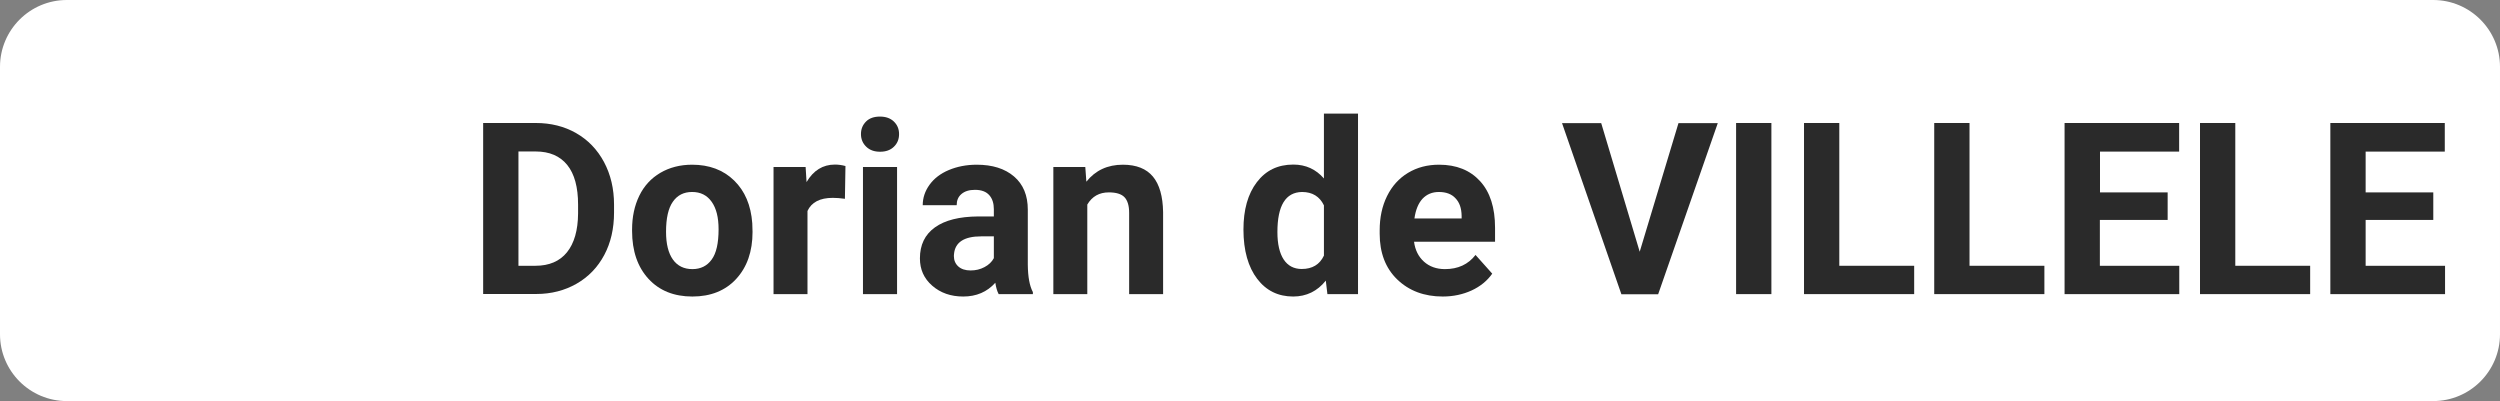 <?xml version="1.0" encoding="utf-8"?>
<!-- Generator: Adobe Illustrator 26.1.0, SVG Export Plug-In . SVG Version: 6.00 Build 0)  -->
<svg version="1.0" id="Calque_1" xmlns="http://www.w3.org/2000/svg" xmlns:xlink="http://www.w3.org/1999/xlink" x="0px" y="0px"
	 viewBox="0 0 187 30" style="enable-background:new 0 0 187 30;" xml:space="preserve">
<rect x="0" y="0" width="187" height="30" fill="#808080" stroke="none"/>
<g id="Linkedin" transform="translate(-209 -845)">
	<path id="Rectangle_14" style="fill:#FFFFFF;" d="M214,845h177c2.76,0,5,2.24,5,5v20c0,2.76-2.24,5-5,5H214c-2.76,0-5-2.24-5-5v-20
		C209,847.24,211.24,845,214,845z"/>
	<g style="enable-background:new    ;">
		<path style="fill:#2A2A2A;" d="M245.14,867v-12.8h3.94c1.12,0,2.13,0.25,3.02,0.76c0.89,0.51,1.58,1.23,2.08,2.16
			c0.5,0.94,0.75,2,0.75,3.19v0.59c0,1.19-0.24,2.25-0.73,3.17s-1.18,1.64-2.07,2.15s-1.9,0.77-3.01,0.77H245.14z M247.78,856.34
			v8.54h1.27c1.03,0,1.82-0.34,2.36-1.01s0.82-1.64,0.83-2.89v-0.68c0-1.3-0.27-2.29-0.81-2.96s-1.33-1.01-2.36-1.01H247.78z"/>
		<path style="fill:#2A2A2A;" d="M256.28,862.16c0-0.94,0.18-1.78,0.54-2.52s0.89-1.31,1.57-1.71s1.48-0.61,2.38-0.61
			c1.28,0,2.33,0.39,3.14,1.18s1.26,1.85,1.36,3.2l0.02,0.65c0,1.46-0.41,2.63-1.22,3.51s-1.91,1.32-3.28,1.32s-2.47-0.44-3.28-1.32
			s-1.23-2.07-1.23-3.59V862.16z M258.82,862.34c0,0.9,0.17,1.59,0.51,2.07c0.34,0.48,0.83,0.72,1.46,0.72
			c0.62,0,1.1-0.24,1.44-0.71c0.35-0.47,0.52-1.23,0.52-2.27c0-0.89-0.17-1.57-0.52-2.06s-0.83-0.73-1.46-0.73
			c-0.62,0-1.1,0.24-1.44,0.73C258.99,860.57,258.82,861.32,258.82,862.34z"/>
		<path style="fill:#2A2A2A;" d="M272.2,859.87c-0.35-0.05-0.65-0.07-0.91-0.07c-0.96,0-1.59,0.33-1.89,0.98V867h-2.54v-9.51h2.4
			l0.07,1.13c0.51-0.87,1.22-1.31,2.12-1.31c0.28,0,0.54,0.04,0.79,0.11L272.2,859.87z"/>
		<path style="fill:#2A2A2A;" d="M273.4,855.03c0-0.38,0.13-0.69,0.38-0.94s0.6-0.37,1.04-0.37c0.43,0,0.78,0.12,1.04,0.37
			s0.39,0.56,0.39,0.94c0,0.39-0.13,0.7-0.39,0.95s-0.6,0.37-1.03,0.37s-0.77-0.12-1.03-0.37S273.4,855.42,273.4,855.03z M276.1,867
			h-2.55v-9.51h2.55V867z"/>
		<path style="fill:#2A2A2A;" d="M283.7,867c-0.12-0.23-0.2-0.51-0.25-0.85c-0.62,0.69-1.42,1.03-2.4,1.03
			c-0.93,0-1.7-0.27-2.32-0.81s-0.92-1.22-0.92-2.04c0-1.01,0.37-1.78,1.12-2.32s1.83-0.81,3.24-0.82h1.17v-0.54
			c0-0.44-0.11-0.79-0.34-1.05s-0.58-0.4-1.07-0.4c-0.43,0-0.76,0.1-1.01,0.31s-0.36,0.49-0.36,0.84h-2.54
			c0-0.55,0.17-1.06,0.51-1.53s0.82-0.84,1.44-1.1s1.32-0.4,2.09-0.4c1.17,0,2.1,0.29,2.79,0.88c0.69,0.59,1.03,1.42,1.03,2.48v4.12
			c0.01,0.9,0.13,1.58,0.38,2.05V867H283.7z M281.6,865.23c0.38,0,0.72-0.08,1.04-0.25c0.32-0.17,0.55-0.39,0.7-0.67v-1.63h-0.95
			c-1.27,0-1.95,0.44-2.03,1.32l-0.01,0.15c0,0.32,0.11,0.58,0.33,0.78S281.21,865.23,281.6,865.23z"/>
		<path style="fill:#2A2A2A;" d="M290.18,857.49l0.08,1.1c0.68-0.85,1.59-1.27,2.73-1.27c1.01,0,1.76,0.3,2.25,0.89
			s0.74,1.48,0.76,2.65V867h-2.54v-6.08c0-0.54-0.12-0.93-0.35-1.17c-0.23-0.24-0.62-0.36-1.17-0.36c-0.71,0-1.25,0.3-1.61,0.91V867
			h-2.54v-9.51H290.18z"/>
		<path style="fill:#2A2A2A;" d="M302.01,862.17c0-1.48,0.33-2.66,1-3.54s1.57-1.32,2.73-1.32c0.93,0,1.69,0.35,2.29,1.04v-4.85
			h2.55V867h-2.29l-0.12-1.01c-0.63,0.79-1.45,1.19-2.44,1.19c-1.12,0-2.02-0.44-2.69-1.32S302.01,863.75,302.01,862.17z
			 M304.55,862.36c0,0.89,0.16,1.58,0.47,2.05s0.76,0.71,1.35,0.71c0.79,0,1.34-0.33,1.66-1v-3.76c-0.32-0.66-0.86-1-1.64-1
			C305.16,859.38,304.55,860.38,304.55,862.36z"/>
		<path style="fill:#2A2A2A;" d="M316.92,867.18c-1.39,0-2.53-0.43-3.41-1.28s-1.31-2-1.31-3.42v-0.25c0-0.96,0.18-1.81,0.55-2.56
			s0.89-1.33,1.57-1.74s1.45-0.61,2.32-0.61c1.3,0,2.32,0.41,3.07,1.23s1.12,1.98,1.12,3.49v1.04h-6.06
			c0.08,0.62,0.33,1.12,0.74,1.49s0.94,0.56,1.57,0.56c0.98,0,1.74-0.35,2.29-1.06l1.25,1.4c-0.38,0.54-0.9,0.96-1.55,1.26
			C318.43,867.02,317.71,867.18,316.92,867.18z M316.63,859.36c-0.5,0-0.91,0.17-1.23,0.51c-0.31,0.34-0.51,0.83-0.6,1.47h3.53v-0.2
			c-0.01-0.57-0.16-1-0.46-1.31C317.59,859.52,317.17,859.36,316.63,859.36z"/>
		<path style="fill:#2A2A2A;" d="M331.65,863.83l2.9-9.62h2.94l-4.46,12.8h-2.75l-4.44-12.8h2.93L331.65,863.83z"/>
		<path style="fill:#2A2A2A;" d="M341.5,867h-2.64v-12.8h2.64V867z"/>
		<path style="fill:#2A2A2A;" d="M346.58,864.88h5.6V867h-8.24v-12.8h2.64V864.88z"/>
		<path style="fill:#2A2A2A;" d="M356.32,864.88h5.6V867h-8.24v-12.8h2.64V864.88z"/>
		<path style="fill:#2A2A2A;" d="M371.13,861.45h-5.06v3.43h5.94V867h-8.58v-12.8H372v2.14h-5.92v3.05h5.06V861.45z"/>
		<path style="fill:#2A2A2A;" d="M376.2,864.88h5.6V867h-8.24v-12.8h2.64V864.88z"/>
		<path style="fill:#2A2A2A;" d="M391.01,861.45h-5.06v3.43h5.94V867h-8.58v-12.8h8.56v2.14h-5.92v3.05h5.06V861.45z"/>
	</g>
	<g>
		<defs>
			<rect id="SVGID_1_" x="214" y="850" width="20" height="20"/>
		</defs>
		<clipPath id="SVGID_00000183961327889718240170000011676758296146734474_">
			<use xlink:href="#SVGID_1_"  style="overflow:visible;"/>
		</clipPath>
		
			<g id="Groupe_de_masques_2" transform="translate(104.841 165.841)" style="clip-path:url(#SVGID_00000183961327889718240170000011676758296146734474_);">
			<g id="_031-linkedin" transform="translate(109 684)">
				<g id="Groupe_4" transform="translate(0 6.349)">
					<g id="Groupe_3">
						<rect id="Rectangle_11" x="0" y="0" style="fill:#2A2A2A;" width="4.54" height="13.97"/>
					</g>
				</g>
				<g id="Groupe_6" transform="translate(6.349 6.349)">
					<g id="Groupe_5">
						<path id="Tracé_2" style="fill:#2A2A2A;" d="M10.57,0.16c-0.05-0.02-0.09-0.03-0.15-0.05s-0.12-0.02-0.18-0.04
							C9.97,0.03,9.7,0,9.43,0C7.47,0.08,5.67,1.07,4.54,2.67V0H0v13.97h4.54V6.35c0,0,3.43-4.78,4.88-1.27v8.89h4.54V4.54
							C13.96,2.48,12.57,0.68,10.57,0.16z"/>
					</g>
				</g>
				<g id="Groupe_8">
					<g id="Groupe_7">
						<circle id="Ellipse_1" style="fill:#2A2A2A;" cx="2.22" cy="2.22" r="2.22"/>
					</g>
				</g>
			</g>
		</g>
	</g>
</g>
</svg>
